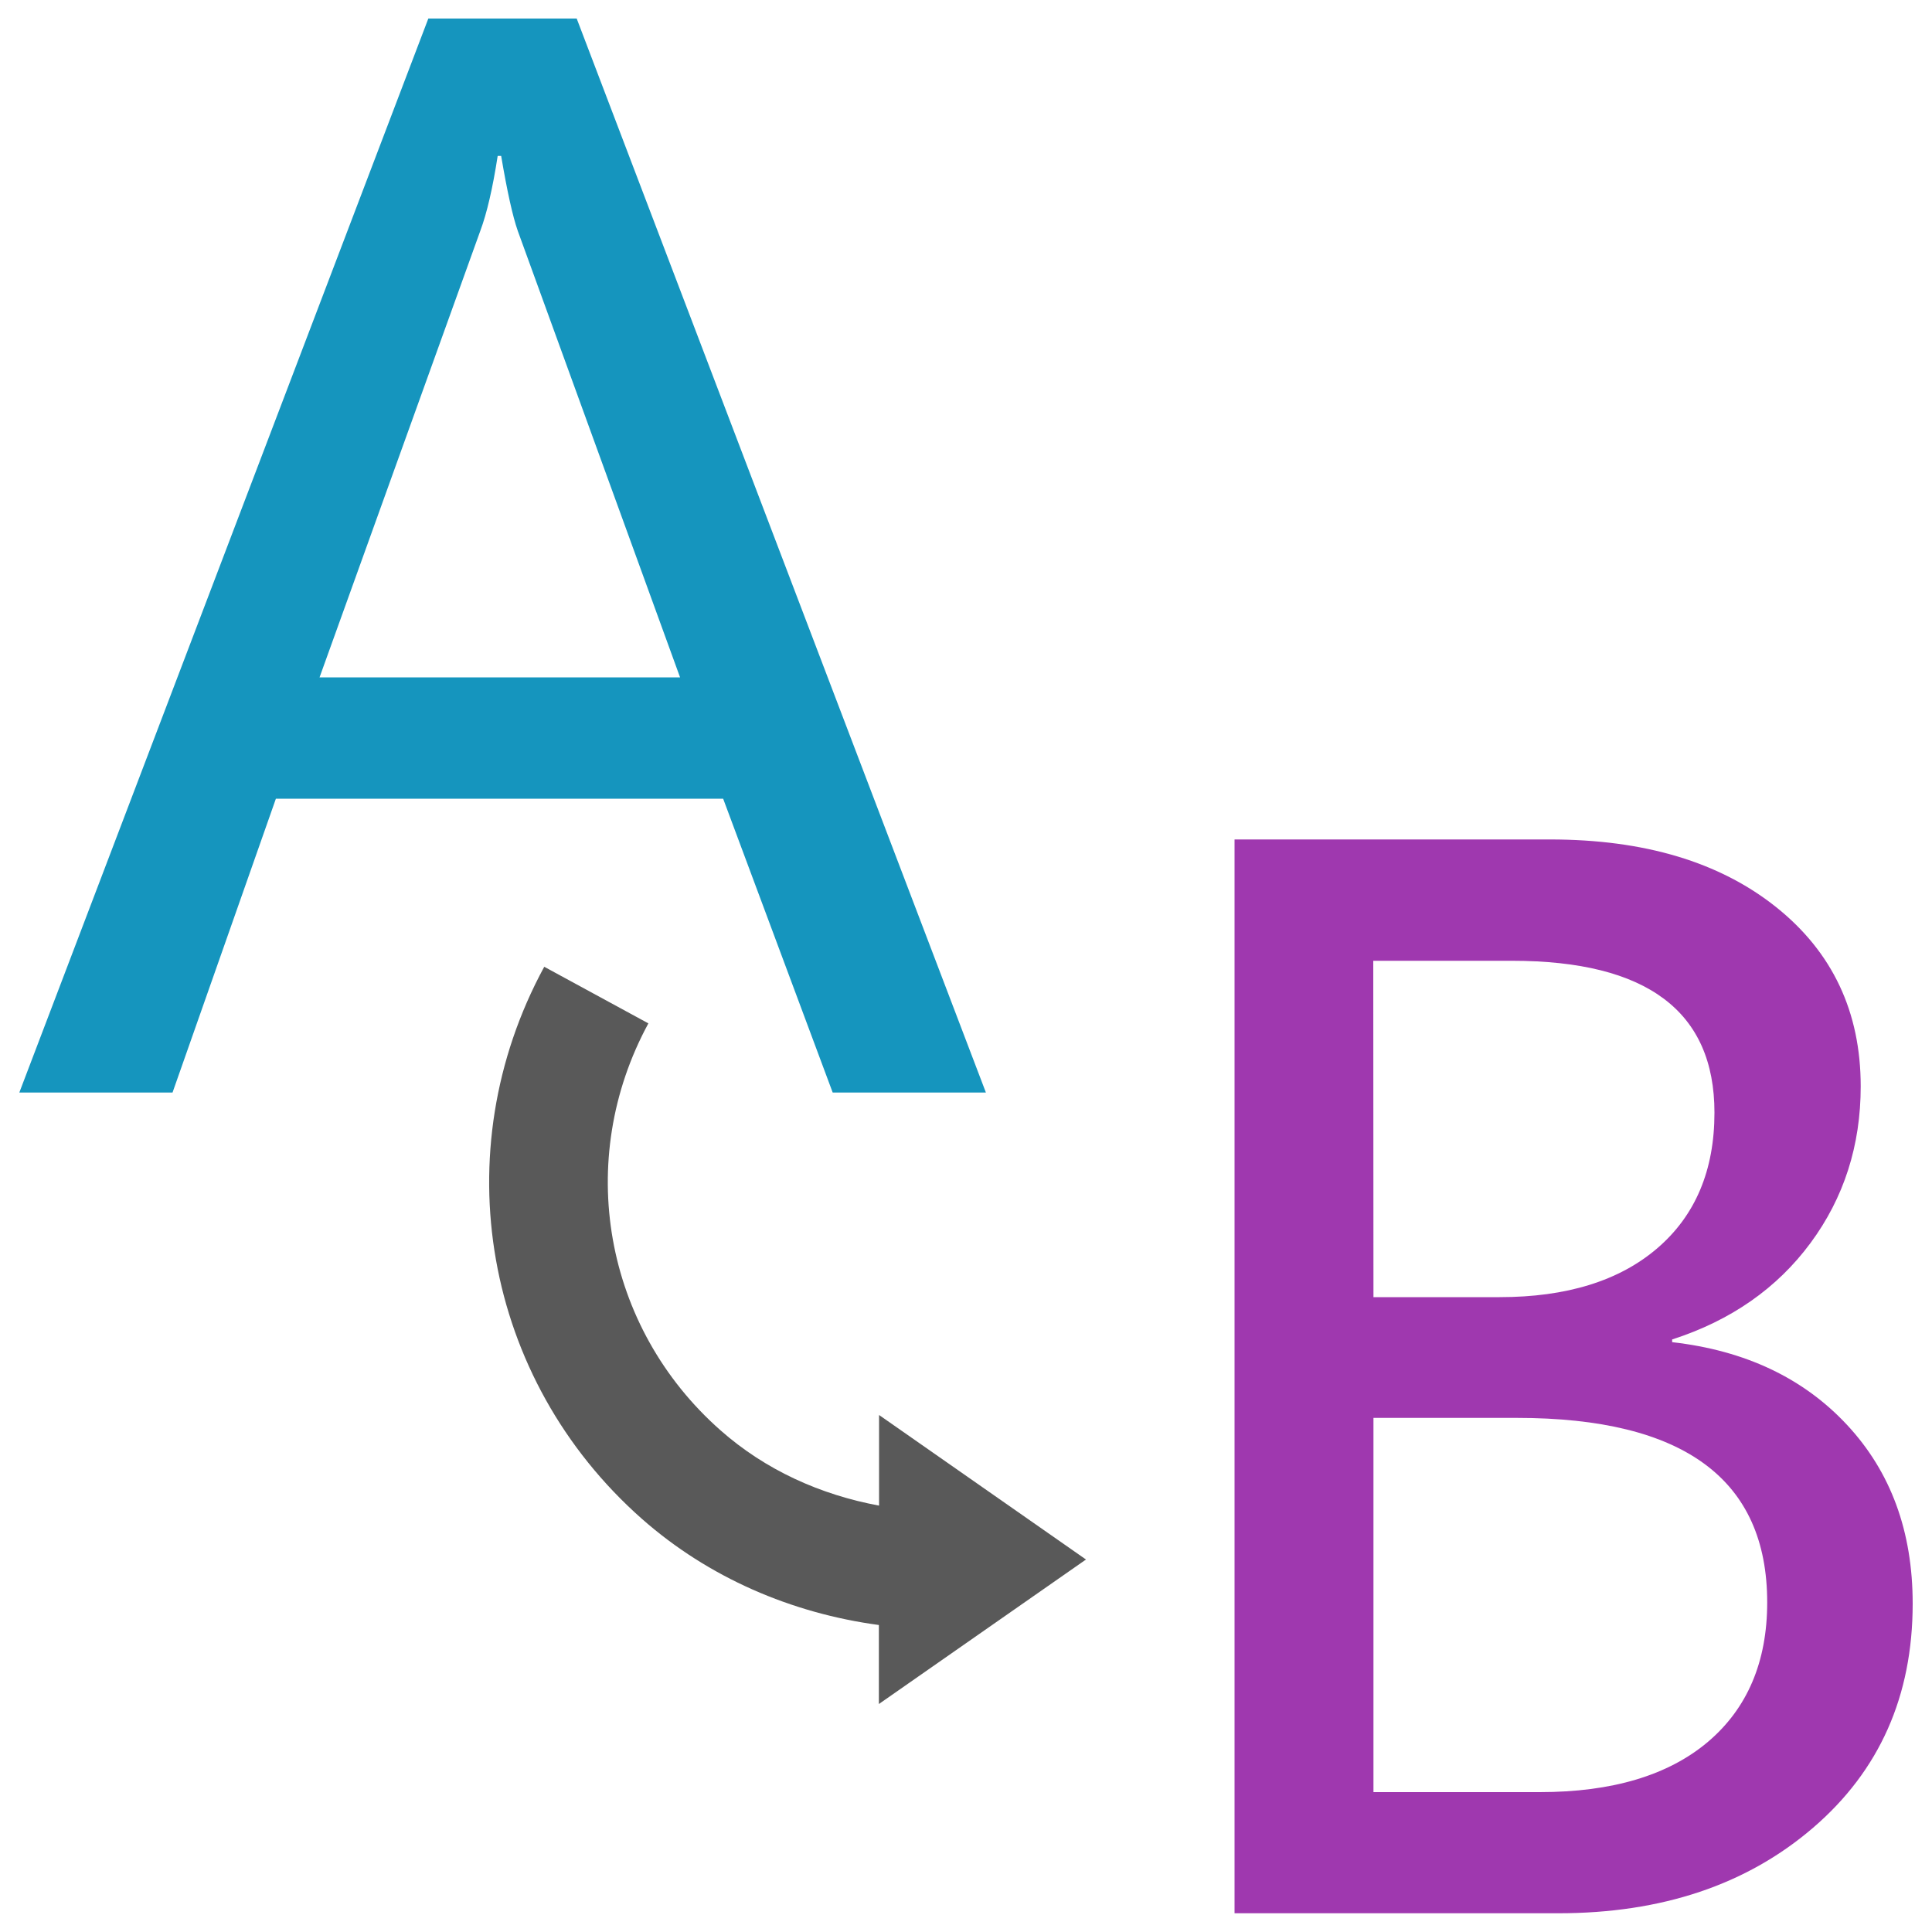 <svg width="1000" height="1000" viewBox="0 0 1000 1000" fill="none" xmlns="http://www.w3.org/2000/svg">
<path d="M431 565.5H510.3L298.5 9.6H221.7L10 565.5H89.3L142.8 413.4H374.3L431 565.5ZM165.4 350.6L248.6 119.5C252 110.4 255 97.5 257.6 80.7H259.4C262.5 99.1 265.4 112.1 268 119.5L352 350.6H165.4Z" fill="#1595BE"/>
<path d="M956.1 737.6C933.5 713.3 903.3 699 865.5 694.7V693.3C895.9 683.5 919.8 666.8 937.1 643.4C954.4 620 963.1 592.9 963.1 562.3C963.1 523.8 948.5 492.8 919.3 469.5C890.1 446.2 851.1 434.5 802.3 434.5H639V990.3H806.6C860.2 990.3 904.2 975.5 938.5 946C972.8 916.5 990 877.9 990 830C990 792.7 978.7 761.9 956.1 737.6ZM710.8 497.3H782.6C852.5 497.3 887.4 523.5 887.4 575.9C887.4 605.8 877.5 629.2 857.8 646.1C838.1 663 810.8 671.4 776.2 671.4H710.9L710.8 497.3ZM884 901.6C863.5 918.9 834.5 927.6 797 927.6H710.9V733.9H785.2C871.6 733.9 914.7 765.8 914.7 829.4C914.7 860.2 904.4 884.3 884 901.6Z" fill="#9F38AF"/>
<path d="M455 779.3C424.7 773.7 396.2 760.9 372.9 740.3C312.5 687 297.2 600.4 335.6 529.7L281.7 500.4C229.6 596.3 250.3 713.8 332.3 786.2C366.8 816.6 409.7 835 454.9 841.1V882L562.1 807.2L455 732.4V779.3Z" fill="#595959"/>
</svg>
